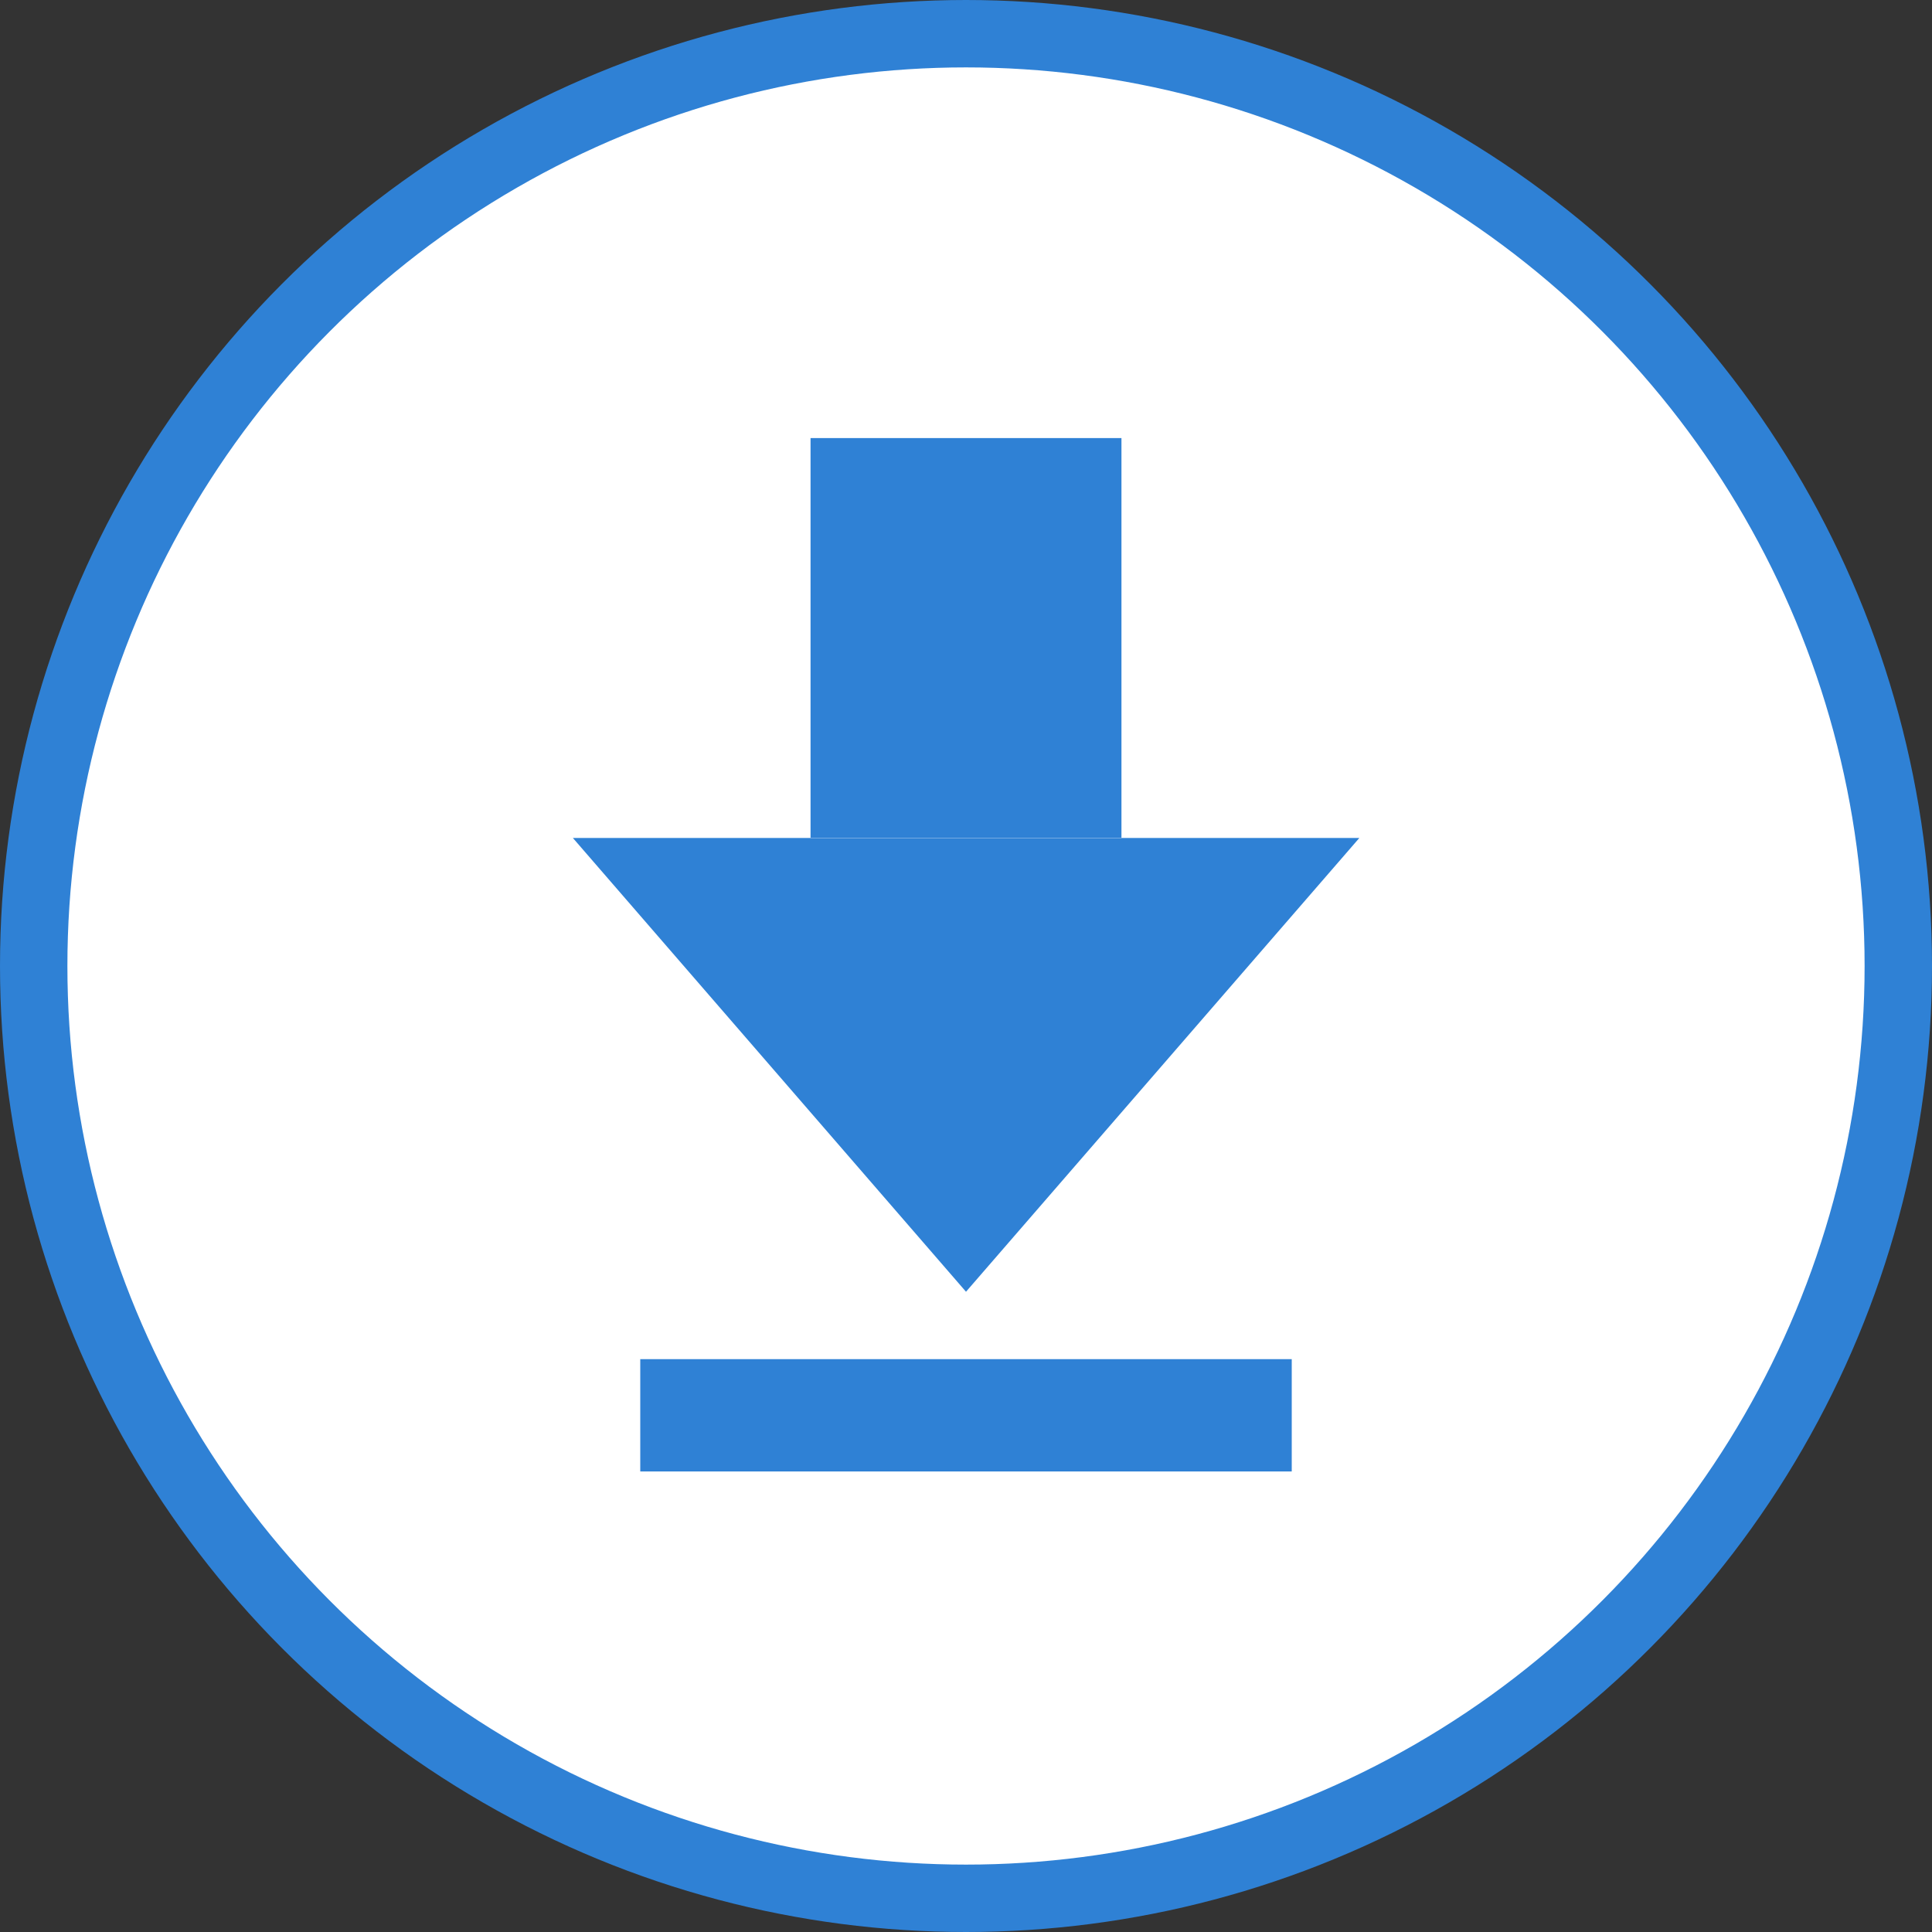<svg id="download_btn" xmlns="http://www.w3.org/2000/svg" width="172" height="172" viewBox="0 0 86 86">
  <rect x="0" y="0" width="86" height="86" fill="#333333" stroke="none"/>
<defs>
    <style>
      .cls-1 {
        fill: #fff;
        stroke: #2f81d5;
        stroke-width: 3px;
      }

      .cls-2 {
        fill: #2f81d5;
        fill-rule: evenodd;
      }
    </style>
  </defs>
  <circle class="cls-1" cx="43" cy="43" r="41.5"/>
  <path class="cls-2" d="M2350.5,4252l-17.5-20.2h35.01Zm-6.92-38h13.84v17.79h-13.84V4214Zm-7.58,41h29v5h-29v-5Z" transform="translate(-2307.5 -4194.5)"/>
</svg>
